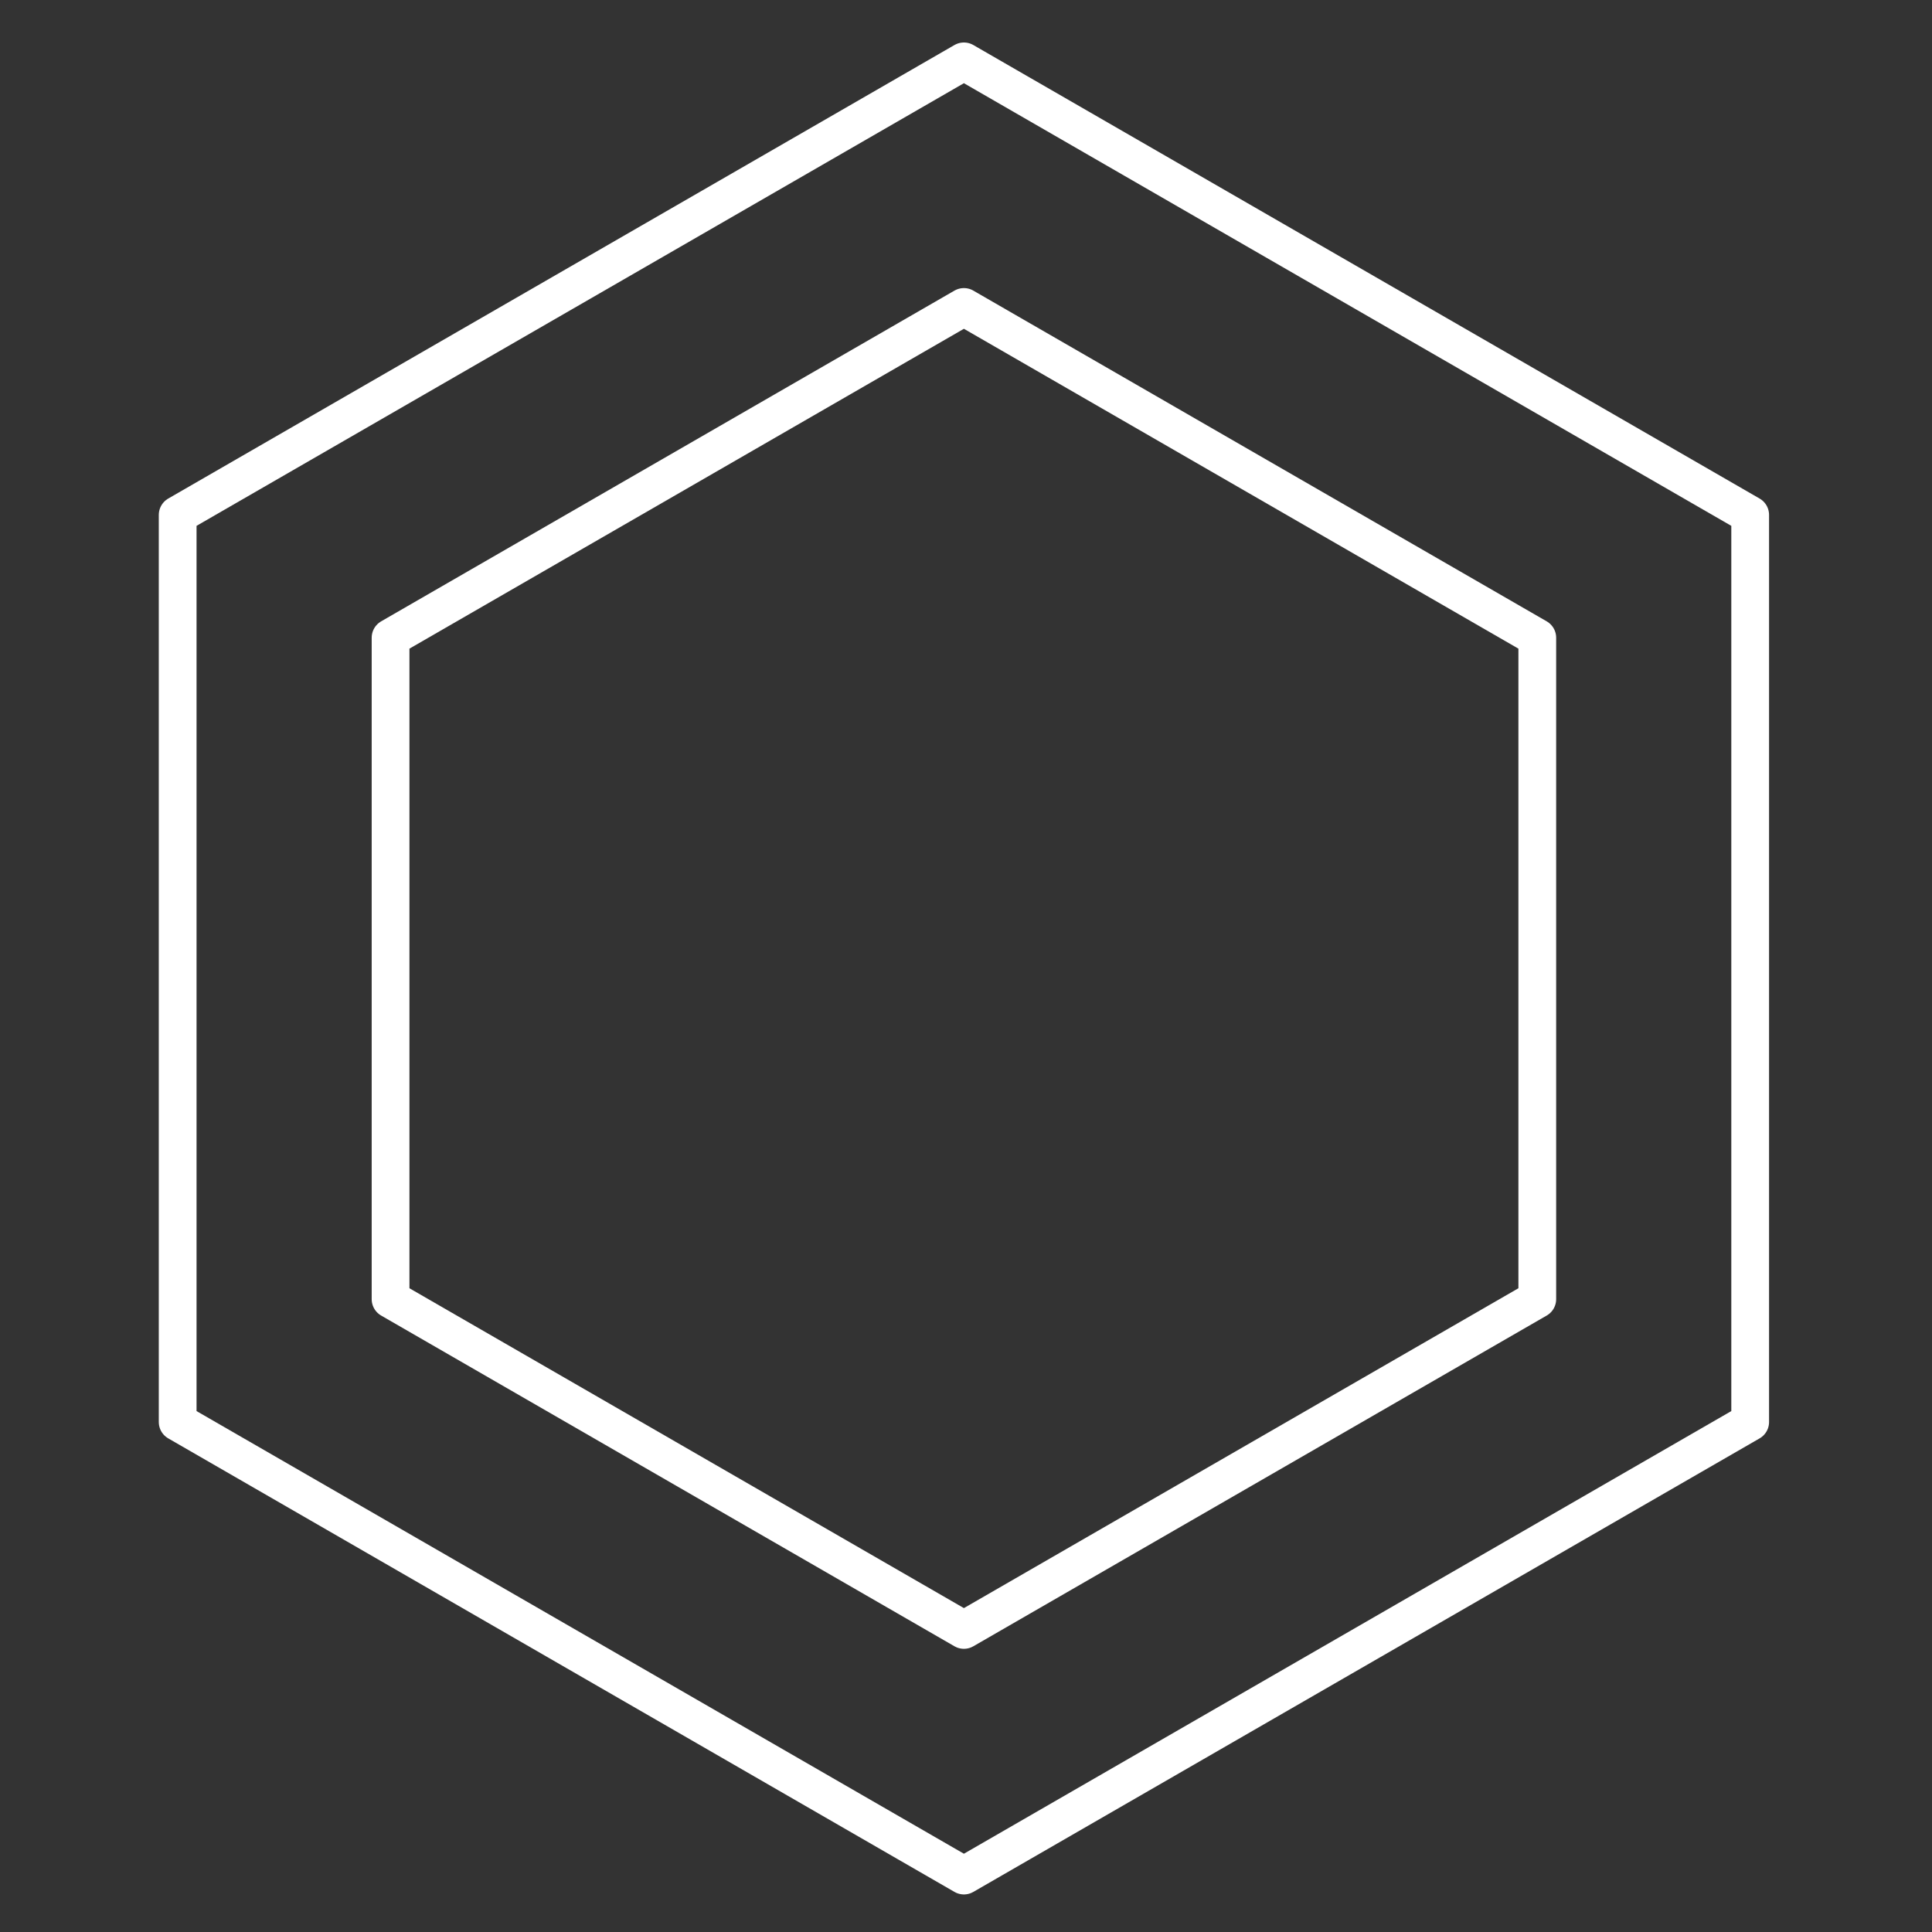 <?xml version="1.0" encoding="UTF-8"?>
<!-- Created with Inkscape (http://www.inkscape.org/) -->
<svg width="48" height="48" version="1.1" viewBox="0 0 48 48" xmlns="http://www.w3.org/2000/svg">
 <rect x="0" y="0" width="48" height="48" fill="#333333" stroke="none"/>
 <g transform="matrix(.938 0 0 .939 1.526 1.498)" fill="none" stroke="#fff" stroke-linecap="round" stroke-linejoin="round" stroke-width="1px">
  <path d="m23.904 0.029 20.826 12v24l-20.826 12-20.825-12v-24l20.825-12"/>
  <path d="m23.904 6.527 15.187 8.751v17.501l-15.187 8.751-15.186-8.751v-17.501l15.186-8.751"/>
 </g>
</svg>
